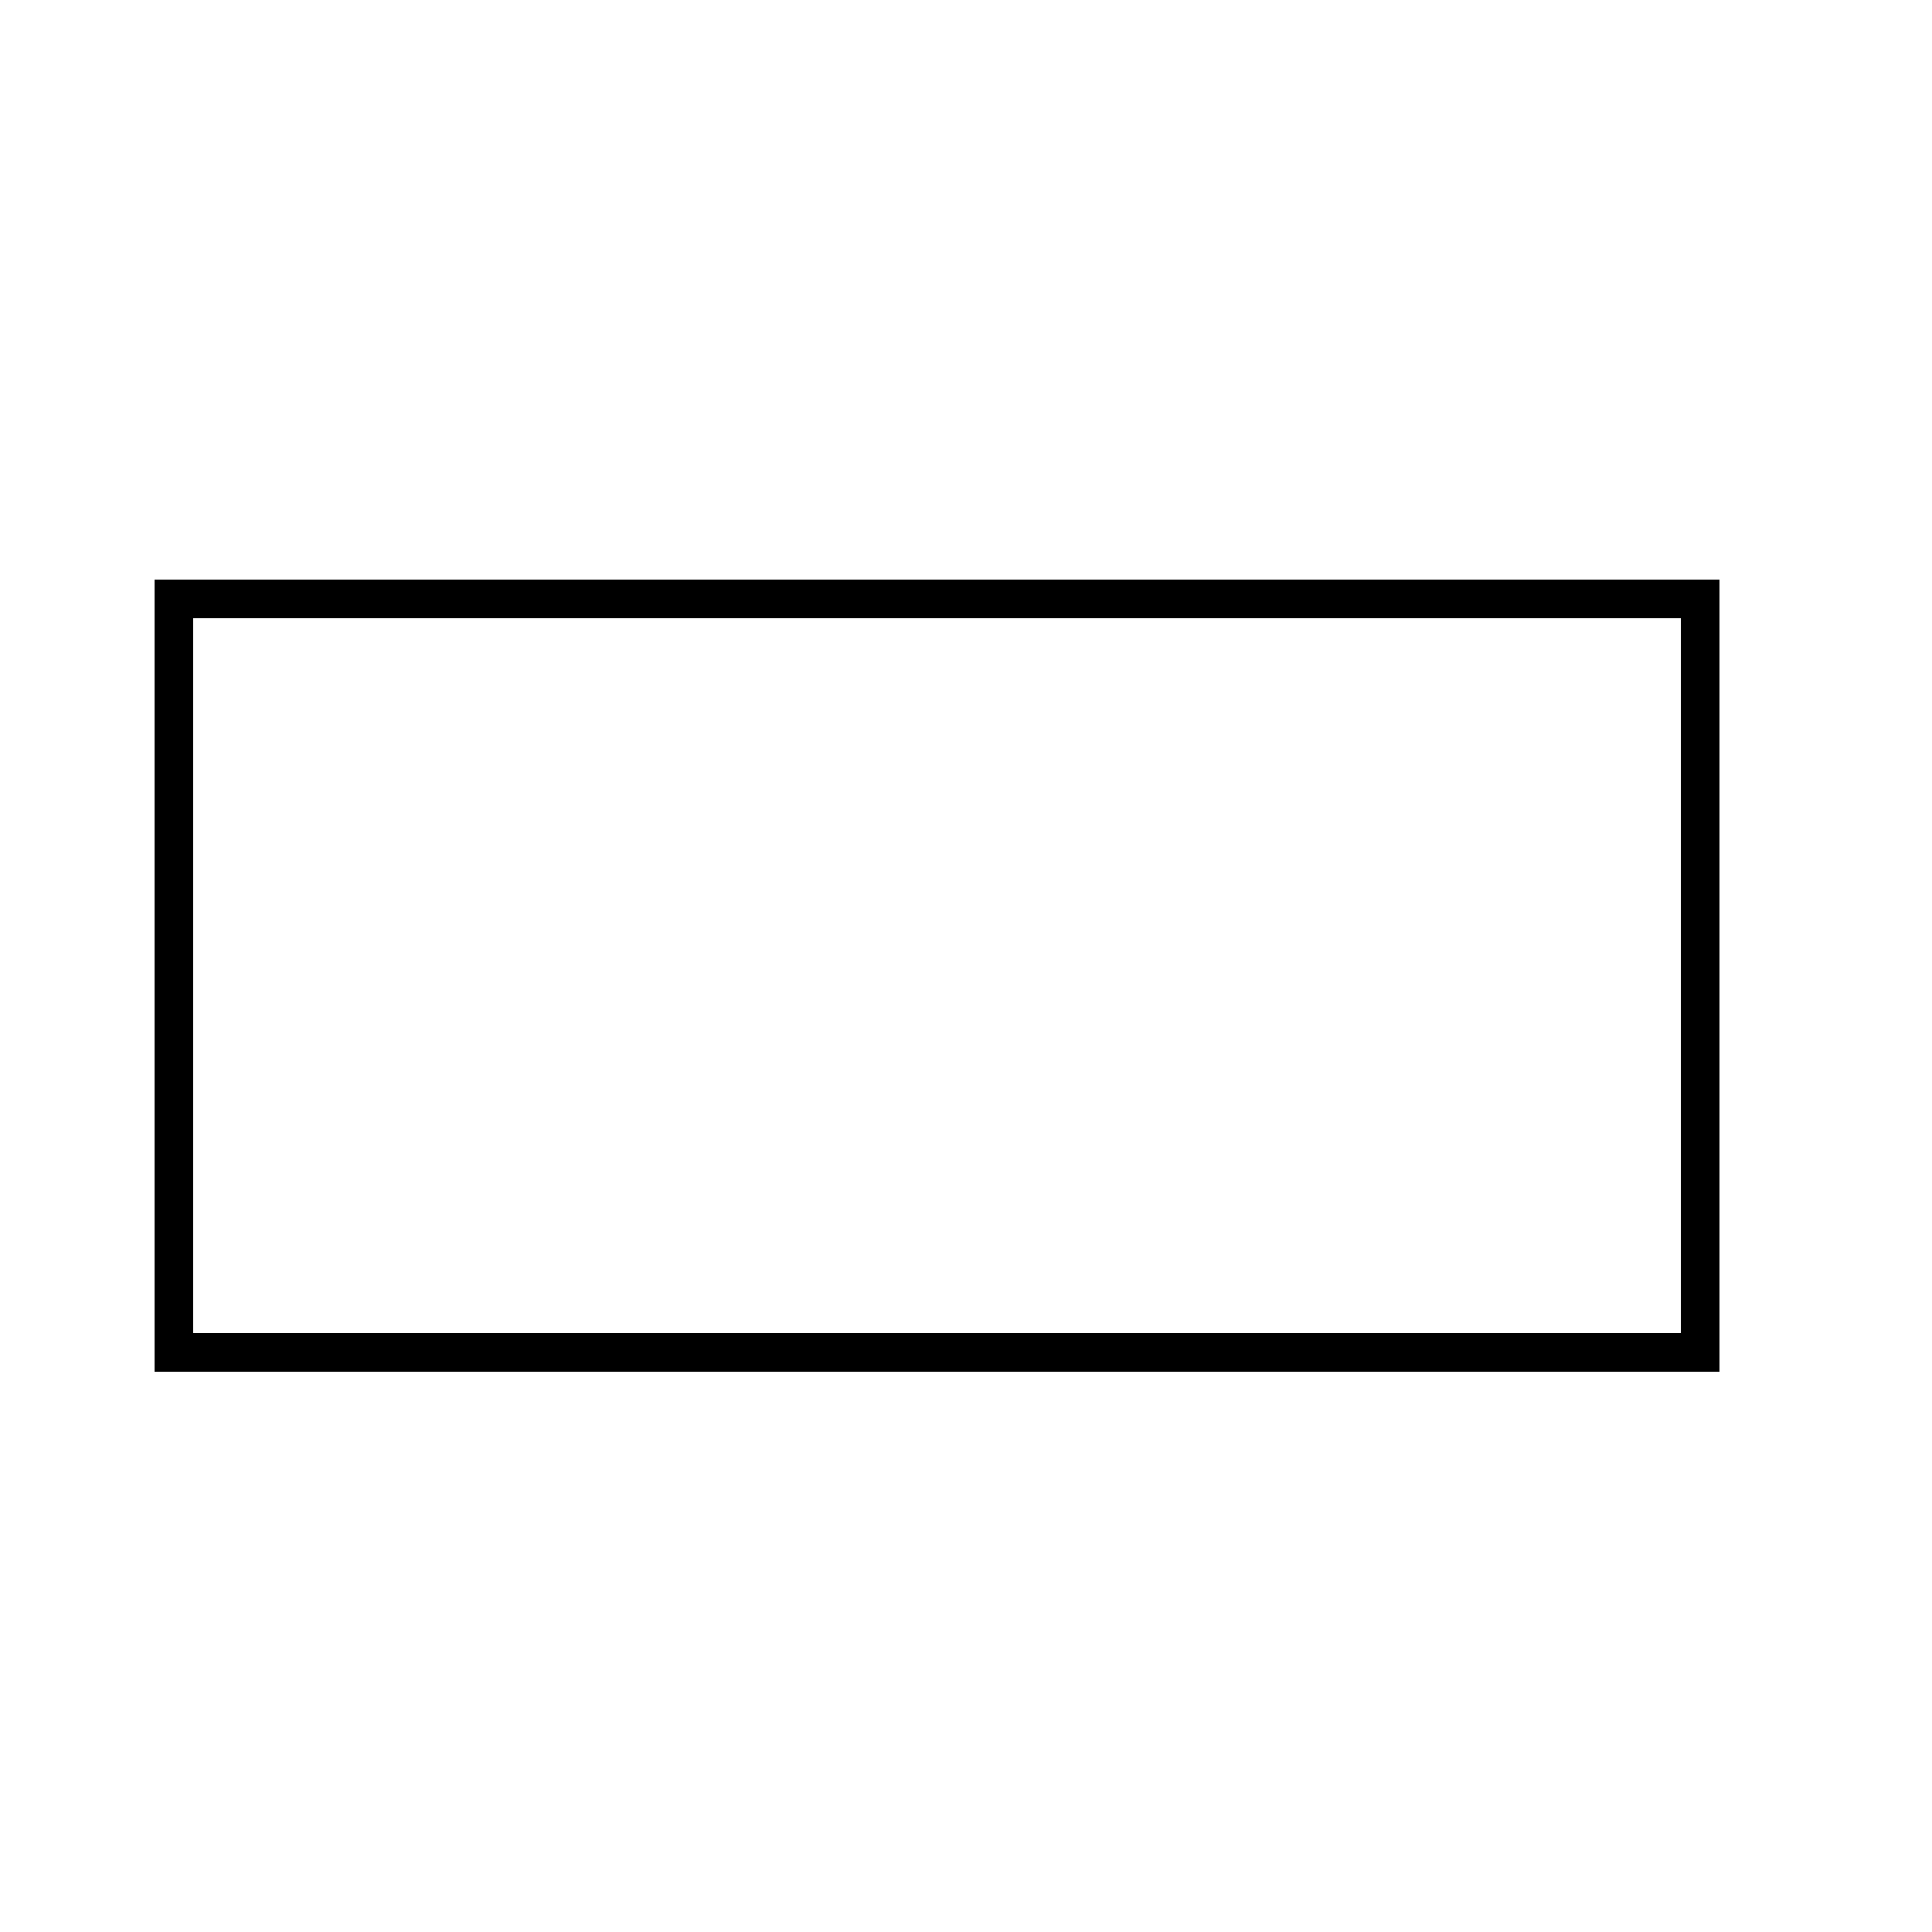<svg xmlns="http://www.w3.org/2000/svg" width="100" height="100" viewBox="0 0 100 100">
  <defs>
    <style>
      .cls-1 {
        fill: none;
        stroke: #000;
        stroke-width: 2px;
      }
    </style>
  </defs>
  <rect id="矩形_1" data-name="矩形 1" class="cls-1" x="9" y="31" width="79" height="39"/>
</svg>
